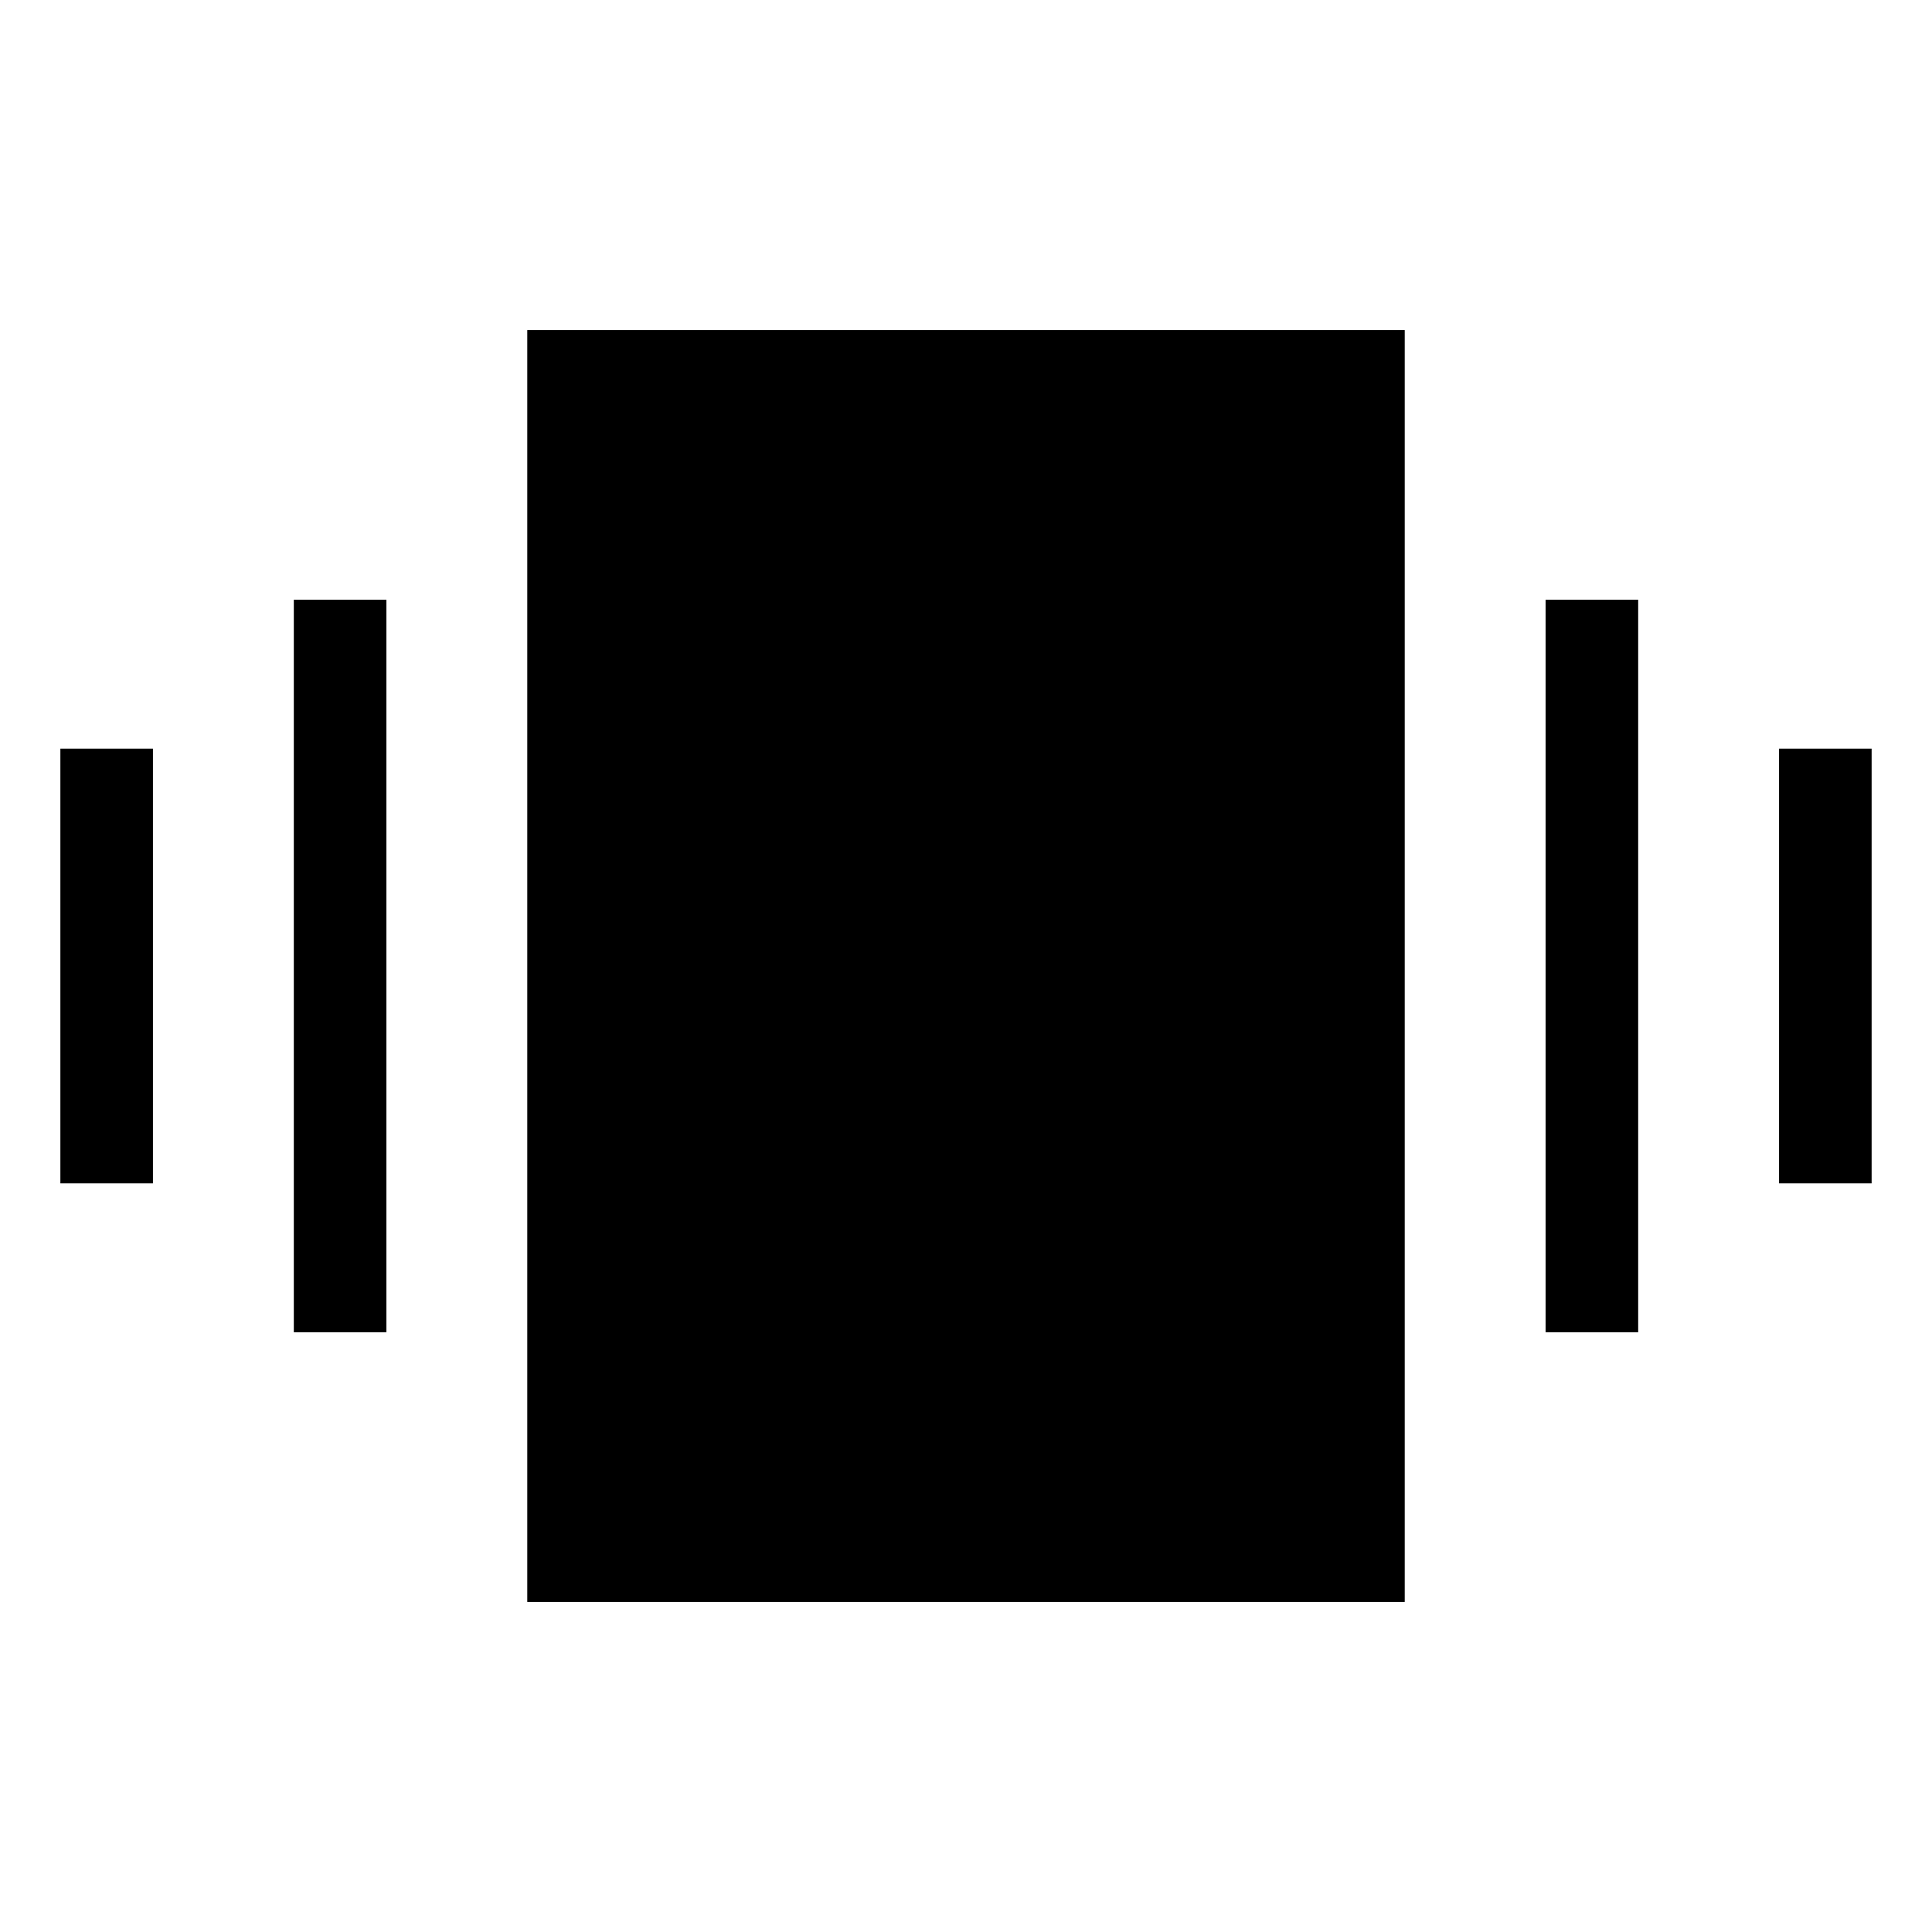 <svg xmlns="http://www.w3.org/2000/svg" height="20" viewBox="0 -960 960 960" width="20"><path d="M30-372v-216h46v216H30Zm116 74v-364h46v364h-46Zm738-74v-216h46v216h-46Zm-116 74v-364h46v364h-46ZM262-164v-632h436v632H262Z"/></svg>
